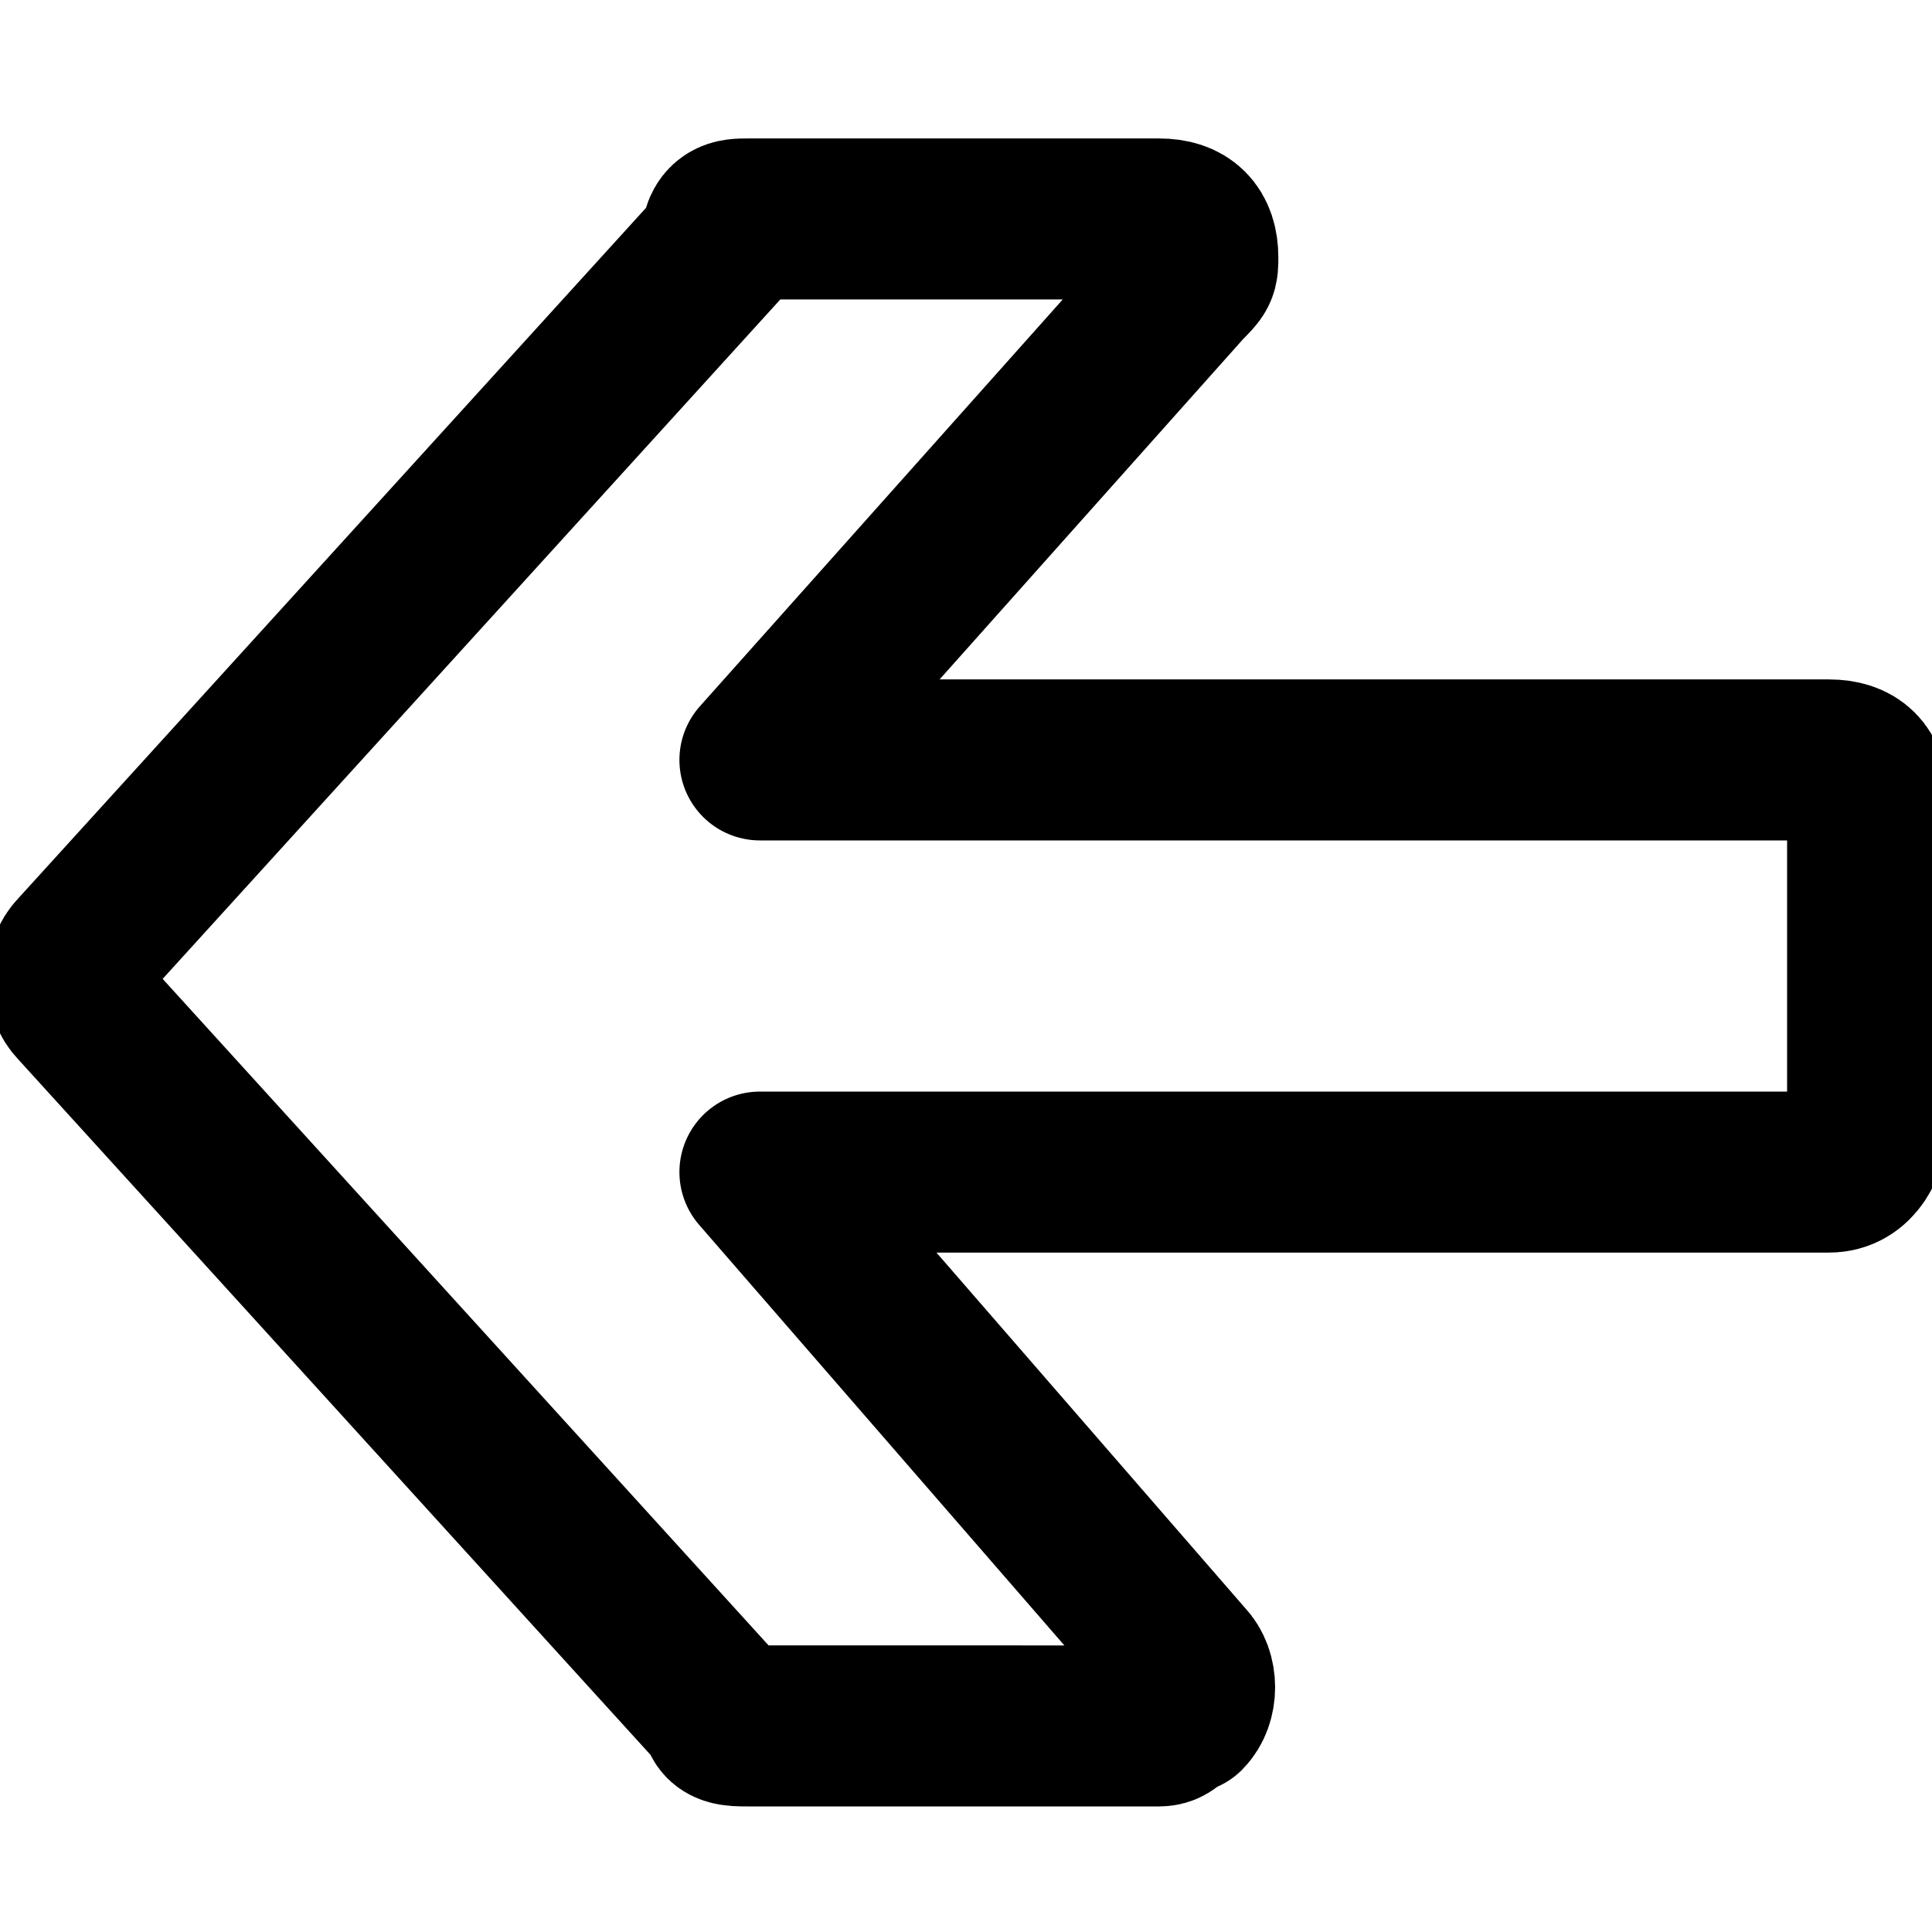 <?xml version="1.0" encoding="utf-8"?>
<!-- Generator: Adobe Illustrator 24.1.1, SVG Export Plug-In . SVG Version: 6.00 Build 0)  -->
<svg version="1.1" id="Layer_1" xmlns="http://www.w3.org/2000/svg" xmlns:xlink="http://www.w3.org/1999/xlink" x="0px" y="0px"
	 viewBox="0 0 15 15" style="enable-background:new 0 0 15 15;" xml:space="preserve">
<style type="text/css">
	.st0{fill:none;stroke:#000000;stroke-width:1.25;stroke-linecap:round;stroke-linejoin:round;}
</style>
<path class="st0" d="M14.2,9.1H5.9l3.3,3.8l0,0c0.1,0.1,0.1,0.3,0,0.4c-0.1,0-0.1,0.1-0.2,0.1H5.8l0,0c-0.1,0-0.2,0-0.2-0.1l-5-5.5
	l0,0c-0.1-0.1-0.1-0.3,0-0.4l5-5.5l0,0c0-0.2,0.1-0.2,0.2-0.2H9l0,0c0.2,0,0.3,0.1,0.3,0.3c0,0.1,0,0.1-0.1,0.2L5.9,5.9h8.3l0,0
	c0.2,0,0.3,0.1,0.3,0.3v2.5l0,0C14.5,8.9,14.4,9.1,14.2,9.1L14.2,9.1z"/>
</svg>
